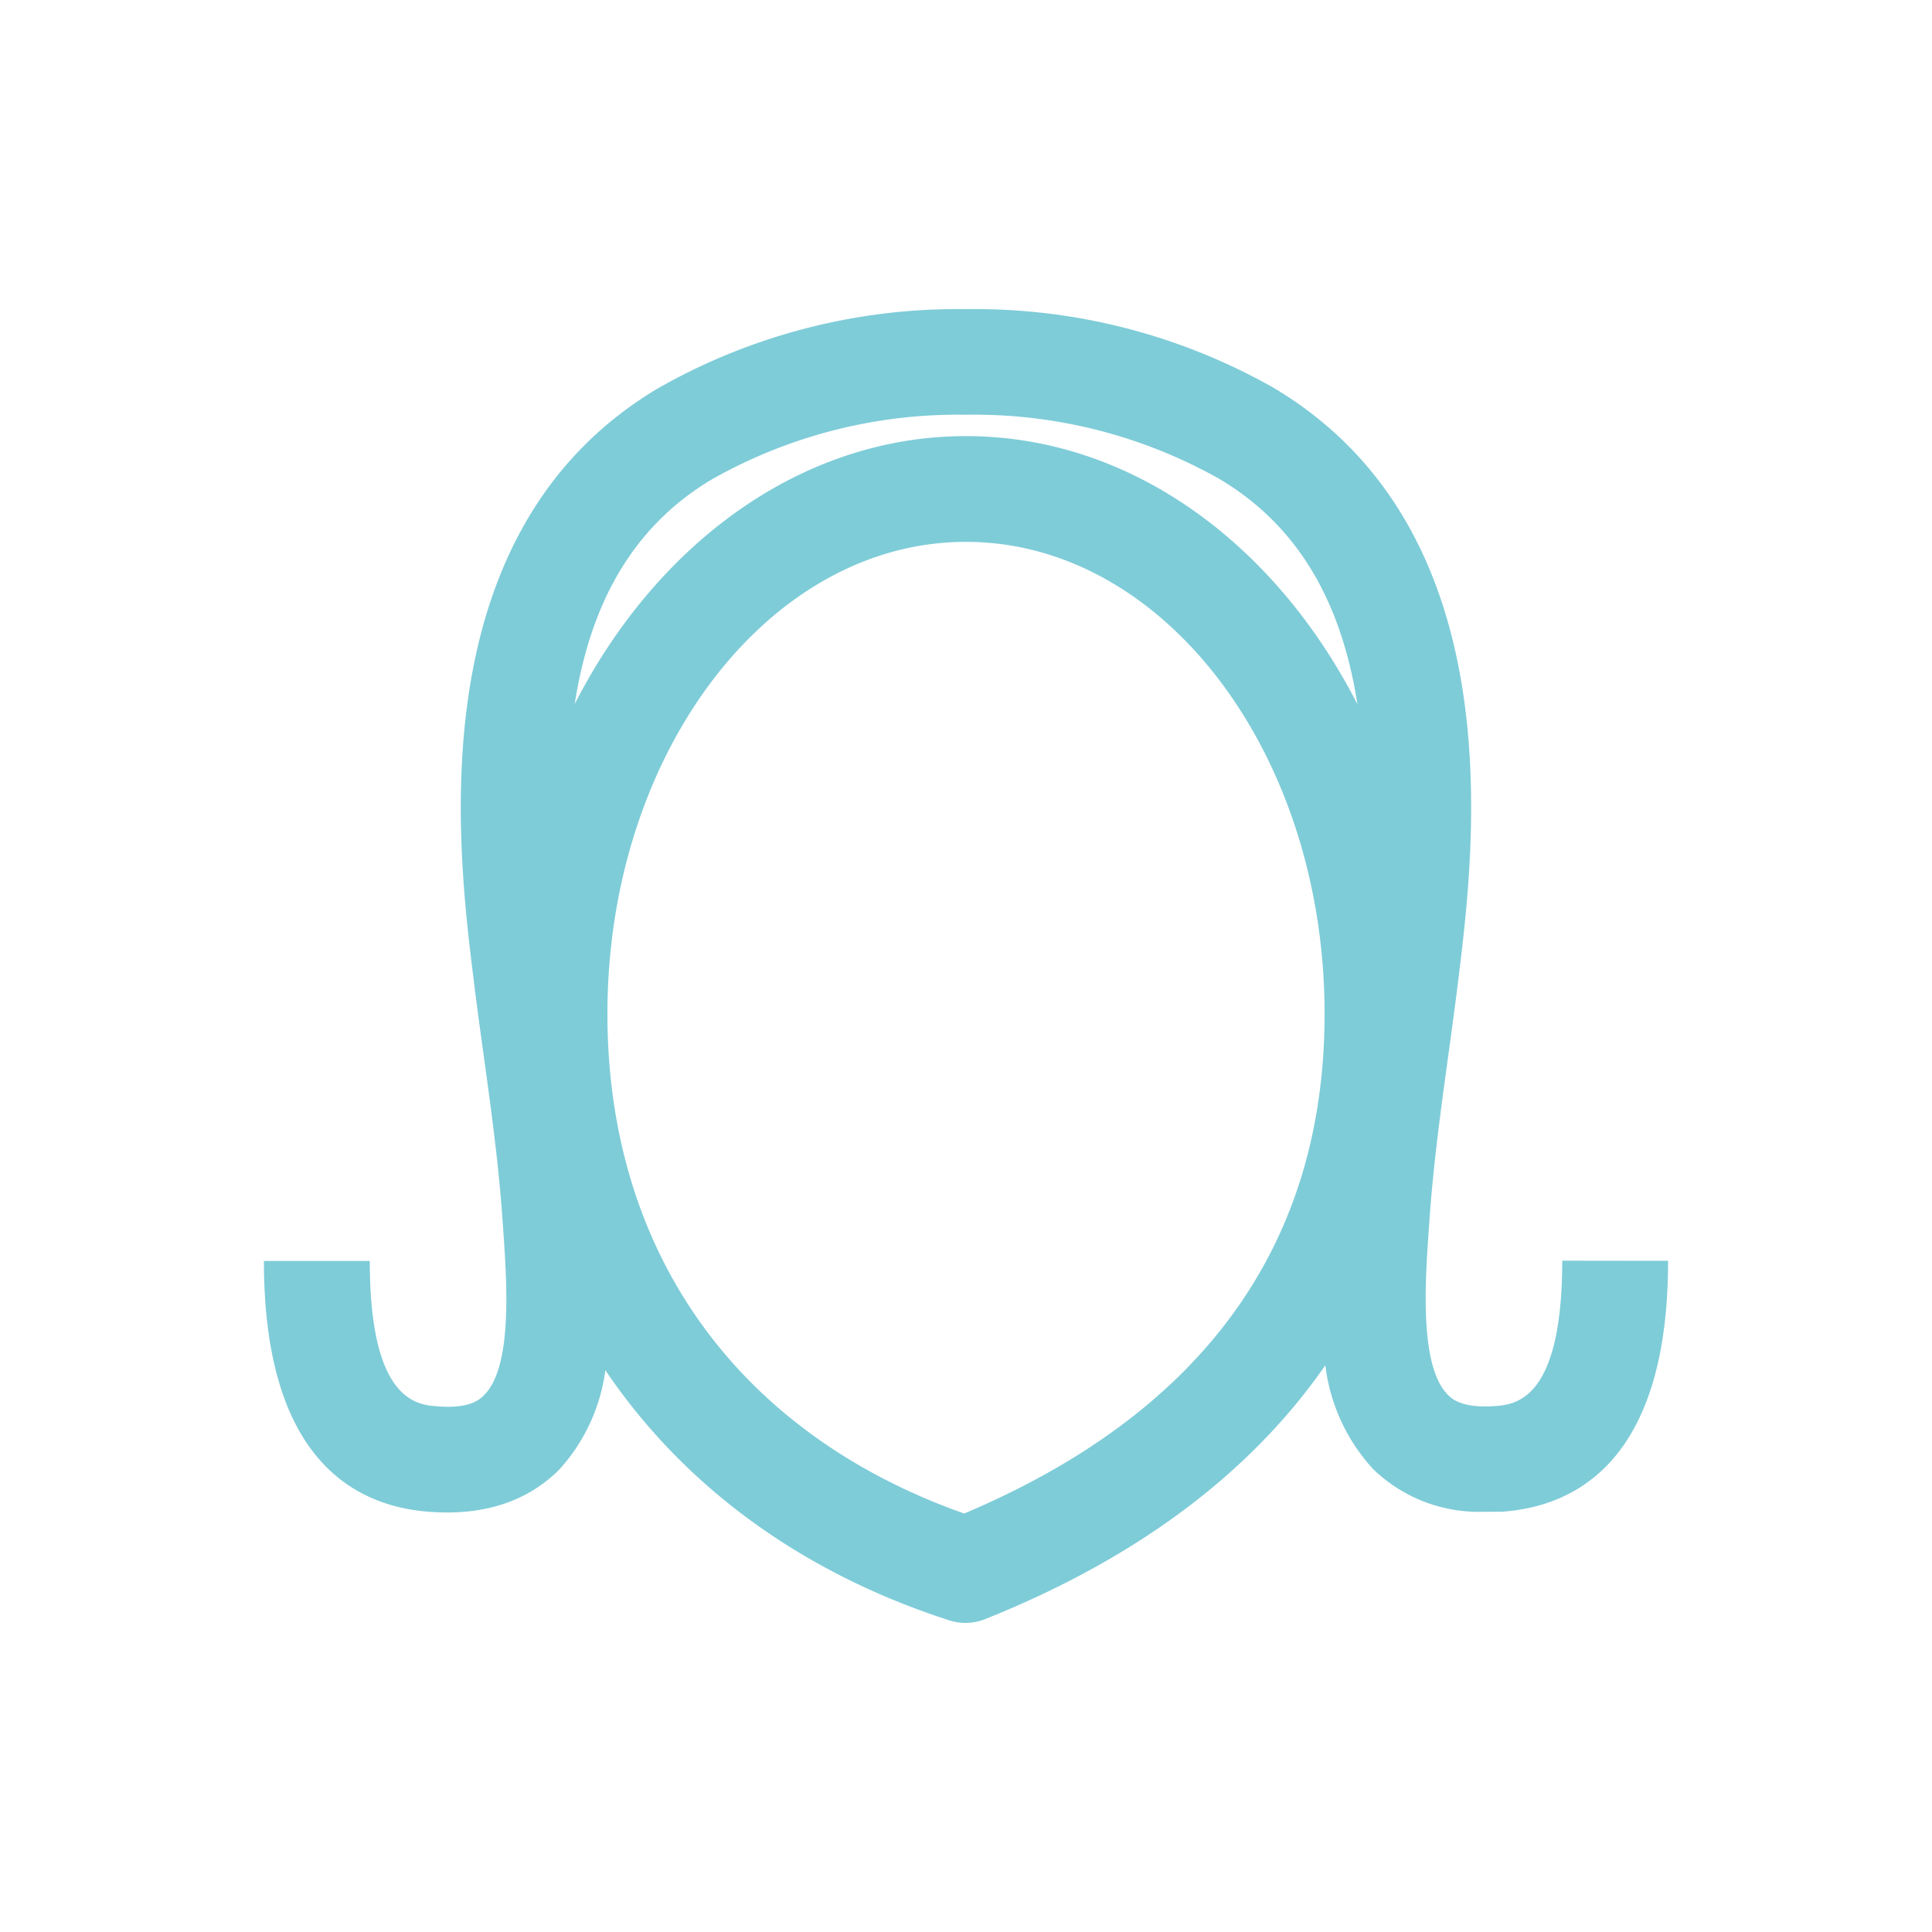 <svg id="Слой_1" data-name="Слой 1" xmlns="http://www.w3.org/2000/svg" viewBox="0 0 150 150"><defs><style>.cls-1{fill:#7eccd8;}</style></defs><title>косметология</title><path class="cls-1" d="M121.29,97.88c0,10.92-3.69,11.18-5.28,11.29-2.59.18-3.34-.62-3.6-.88-2.21-2.21-1.76-8.77-1.49-12.68l.05-.71c.29-4.3.89-8.7,1.48-13,.26-1.89.52-3.77.75-5.66,1.3-10.48,4.36-35-14.3-46.12A47,47,0,0,0,75.19,24h-.36A47,47,0,0,0,51.1,30.14C32.44,41.24,35.49,65.78,36.8,76.26c.23,1.89.49,3.78.75,5.66.59,4.26,1.19,8.67,1.48,13l.05.71c.27,3.92.73,10.47-1.49,12.68-.26.26-1,1.09-3.6.88-1.58-.11-5.28-.37-5.28-11.29H20.49c0,15.35,7,19.07,12.92,19.48,4.15.3,7.52-.8,10-3.27A14.21,14.21,0,0,0,47,106.38c6,8.89,15.07,15.67,26.69,19.42a4.11,4.11,0,0,0,2.79-.09C88.26,121,97.09,114.37,102.9,106a14.44,14.44,0,0,0,3.71,8.06,11.81,11.81,0,0,0,8.7,3.31c.42,0,.85,0,1.29,0,5.89-.41,12.91-4.13,12.91-19.48ZM55.3,37.2a38.76,38.76,0,0,1,19.56-5h.31a38.71,38.71,0,0,1,19.53,5c6.55,3.9,9.56,10.22,10.69,17.48C99,42.18,87.77,33.86,75,33.86S51,42.18,44.62,54.66C45.75,47.41,48.75,41.09,55.3,37.2Zm19.56,80.31c-17.63-6.23-27.7-20.3-27.7-38.8,0-20.2,12.49-36.64,27.84-36.64s27.84,16.44,27.84,36.64C102.84,96.62,93.43,109.66,74.86,117.51Z"/></svg>